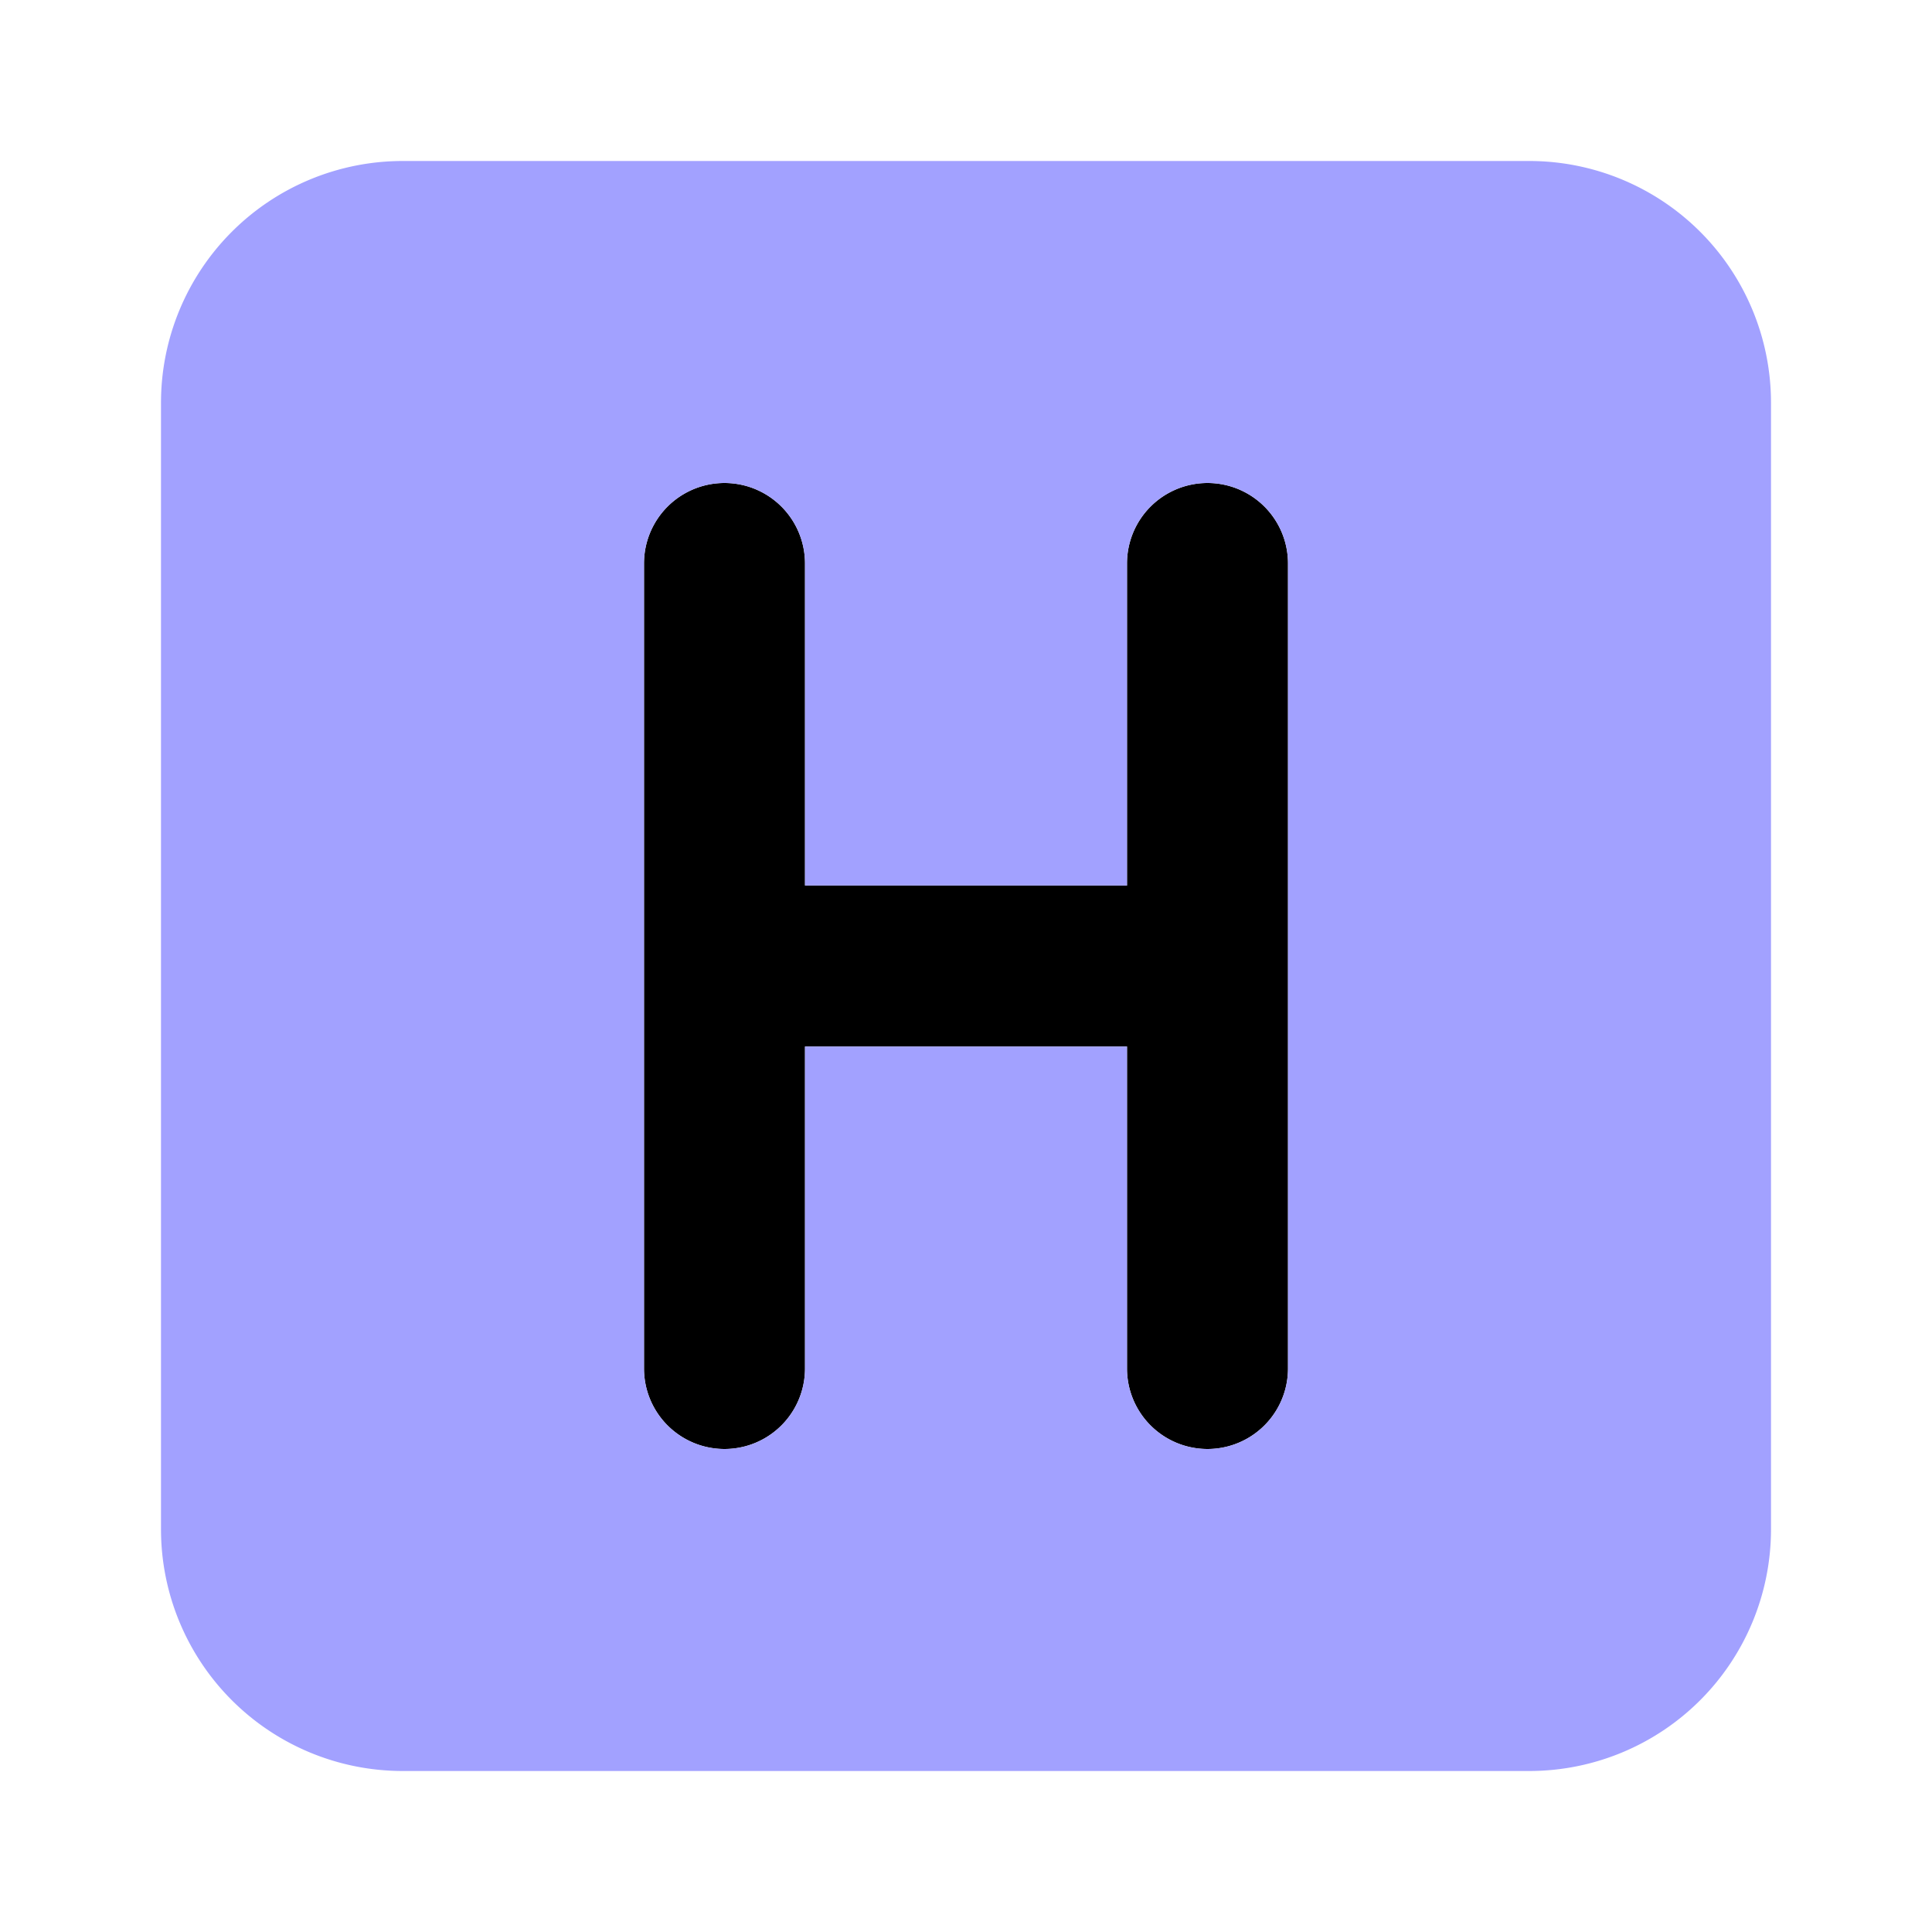 <svg xmlns="http://www.w3.org/2000/svg" data-name="Layer 1" viewBox="0 0 24 24"><path d="M15,6a1.0 1,0,0,0-1,1v4H10V7A1,1,0,0,0,8,7V17a1,1,0,0,0,2,0V13h4v4a1,1,0,0,0,2,0V7A1.0 1,0,0,0,15,6Z"/><path fill="#a2a1ff" d="M19,2H5A3.003,3.003,0,0,0,2,5V19a3.003,3.003,0,0,0,3,3H19a3.003,3.003,0,0,0,3-3V5A3.003,3.003,0,0,0,19,2ZM16,17a1,1,0,0,1-2,0V13H10v4a1,1,0,0,1-2,0V7a1,1,0,0,1,2,0v4h4V7a1,1,0,0,1,2,0Z"/></svg>